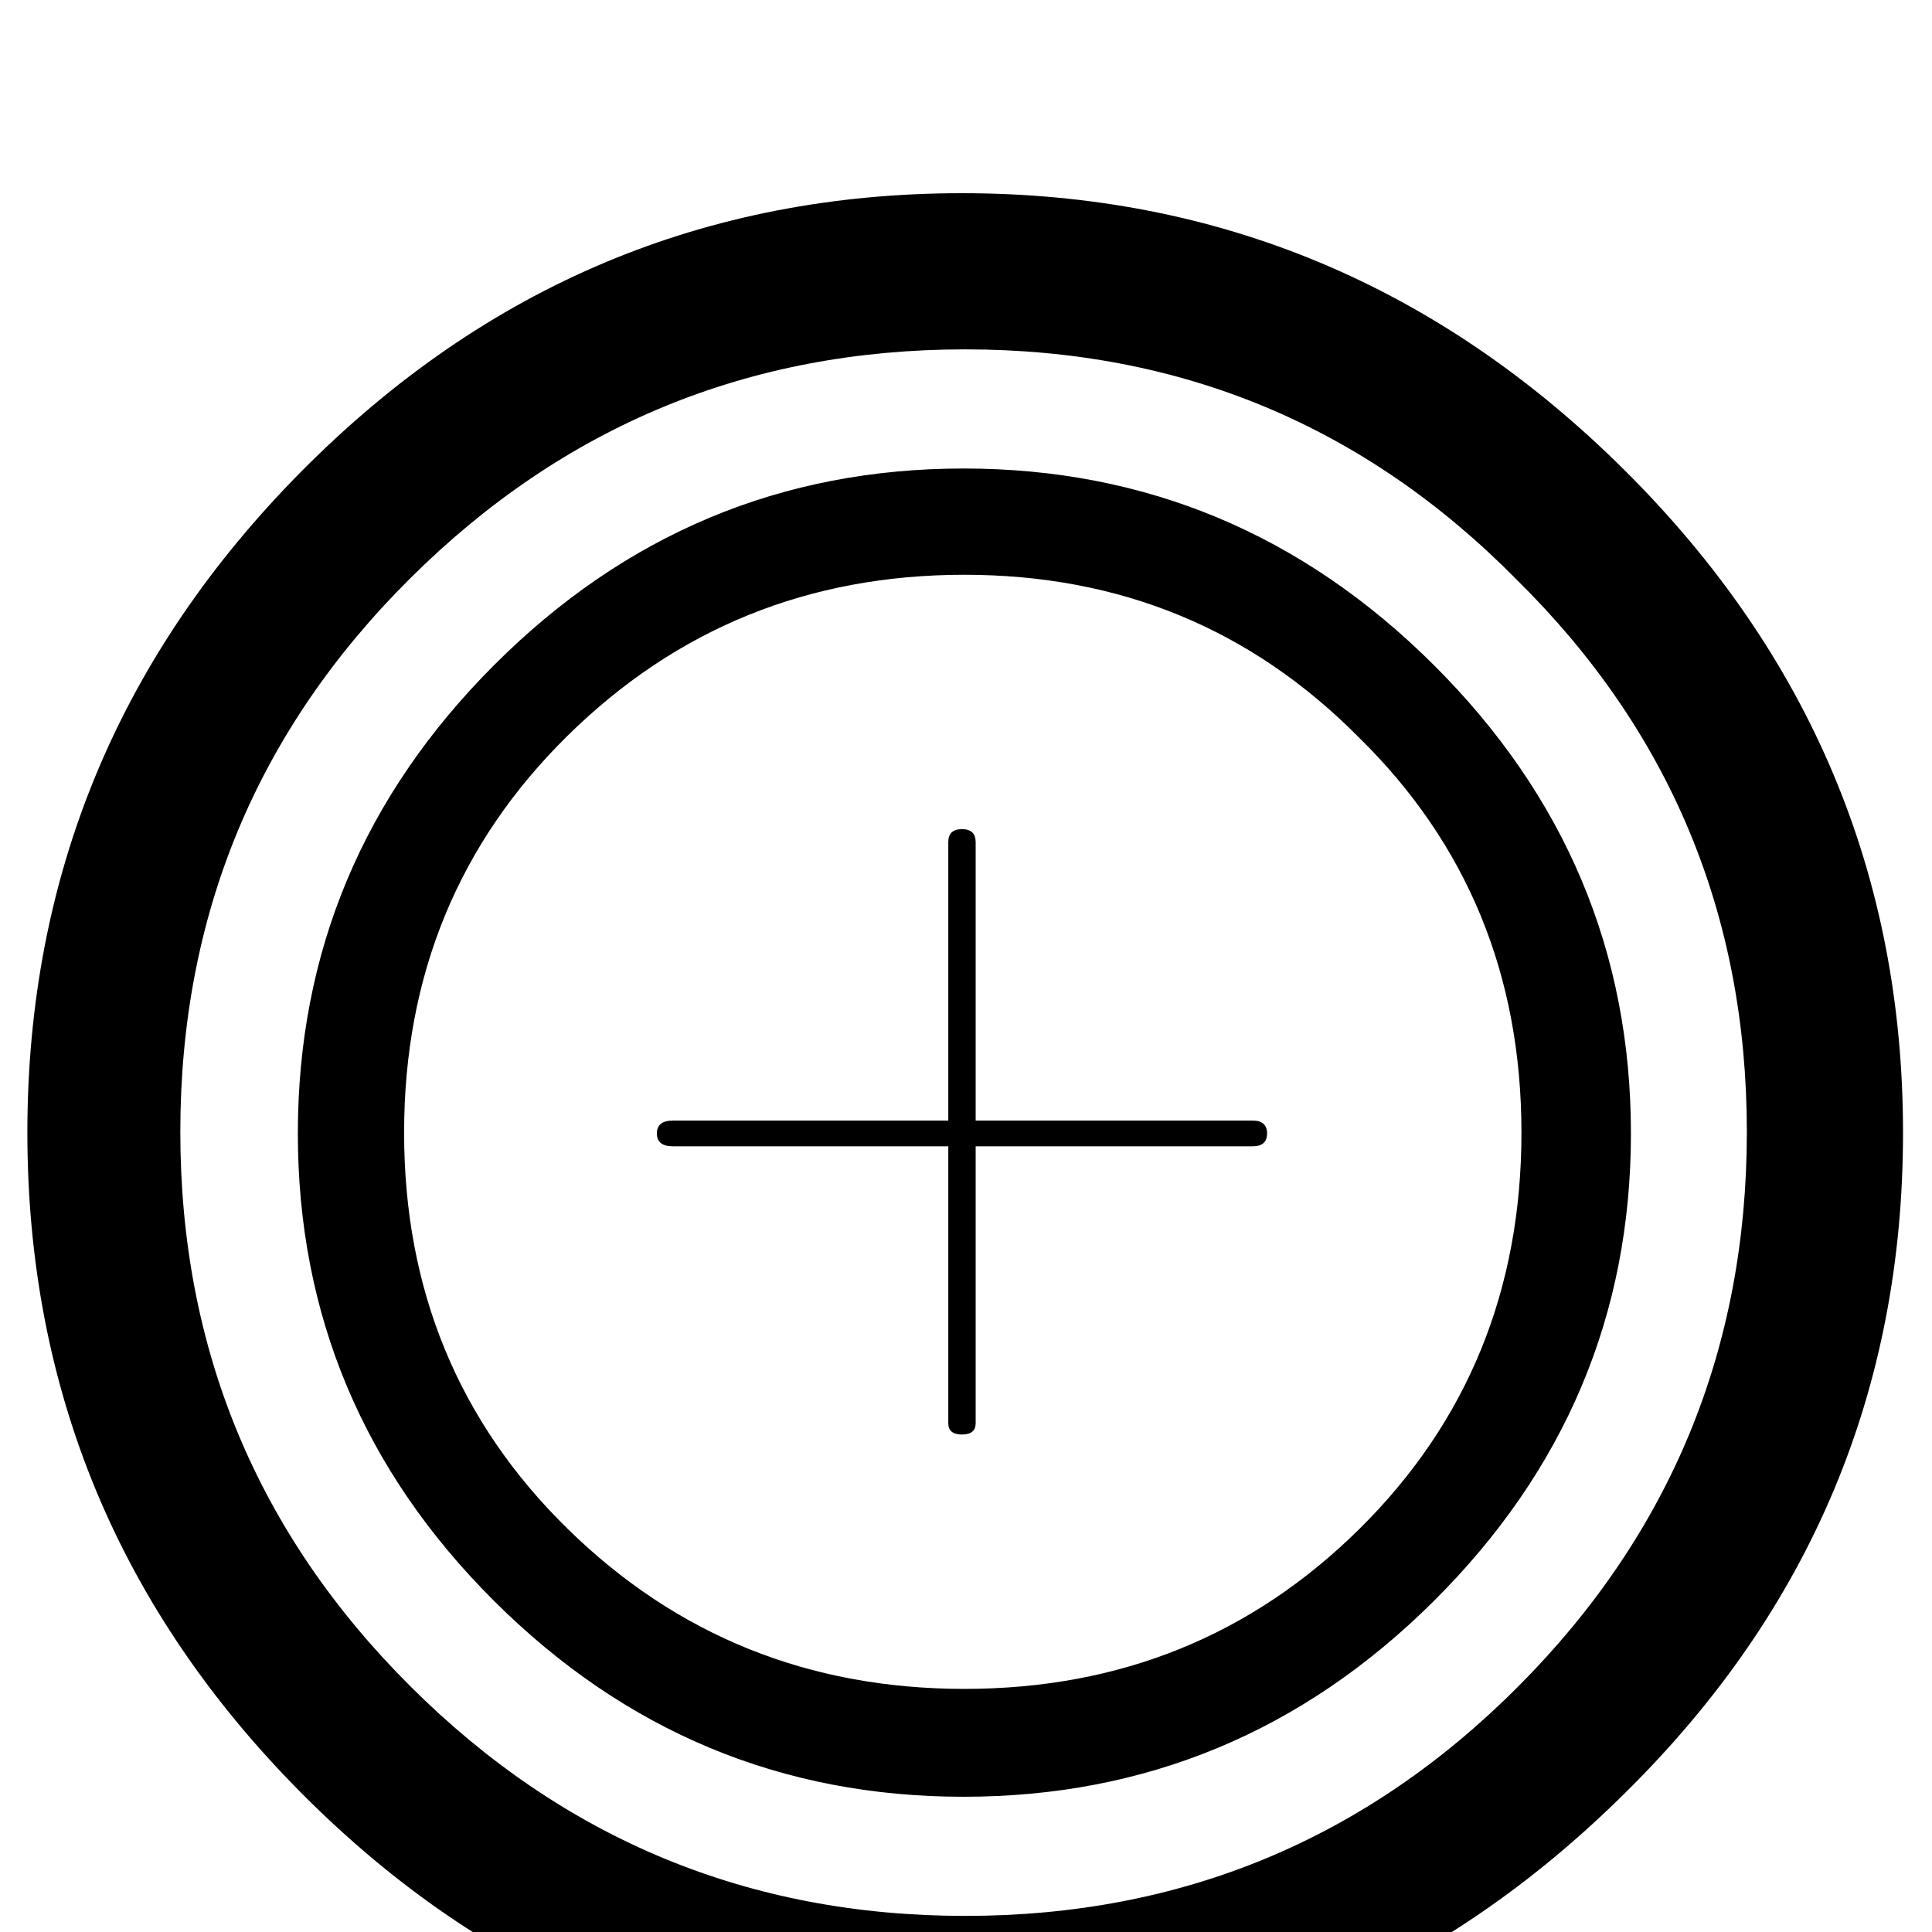 <svg xmlns="http://www.w3.org/2000/svg" xmlns:xlink="http://www.w3.org/1999/xlink" version="1.1" viewBox="0 -240 1200 1200"><g><path fill="currentColor" d="M1010 87q-174 -173 -412.5 -173t-409.5 171.5t-171 411t171 411.5t409.5 172t411.5 -172t173 -411.5t-172 -409.5zM942 840q-141 143 -342.5 143t-344.5 -142t-143 -344t143 -344.5t344.5 -142.5t343.5 142.5t142 344.5t-143 343zM890 205q-122 -121 -291.5 -121 t-291.5 121.5t-122 290.5t122 291t291.5 122t292 -122t122.5 -291t-123 -291zM844 742q-100 101 -245 101t-246.5 -100t-101.5 -246.5t101.5 -246t246.5 -99.5t245.5 99.5t100.5 246t-101 245.5zM778 504h-172v173q0 8 -8.5 8t-8.5 -8v-173h-171q-10 0 -10 -8t10 -8h171 v-172q0 -7 8.5 -7t8.5 7v172h172q9 0 9 8t-9 8z" transform="matrix(1 0 0 -1 0 960)"/></g></svg>